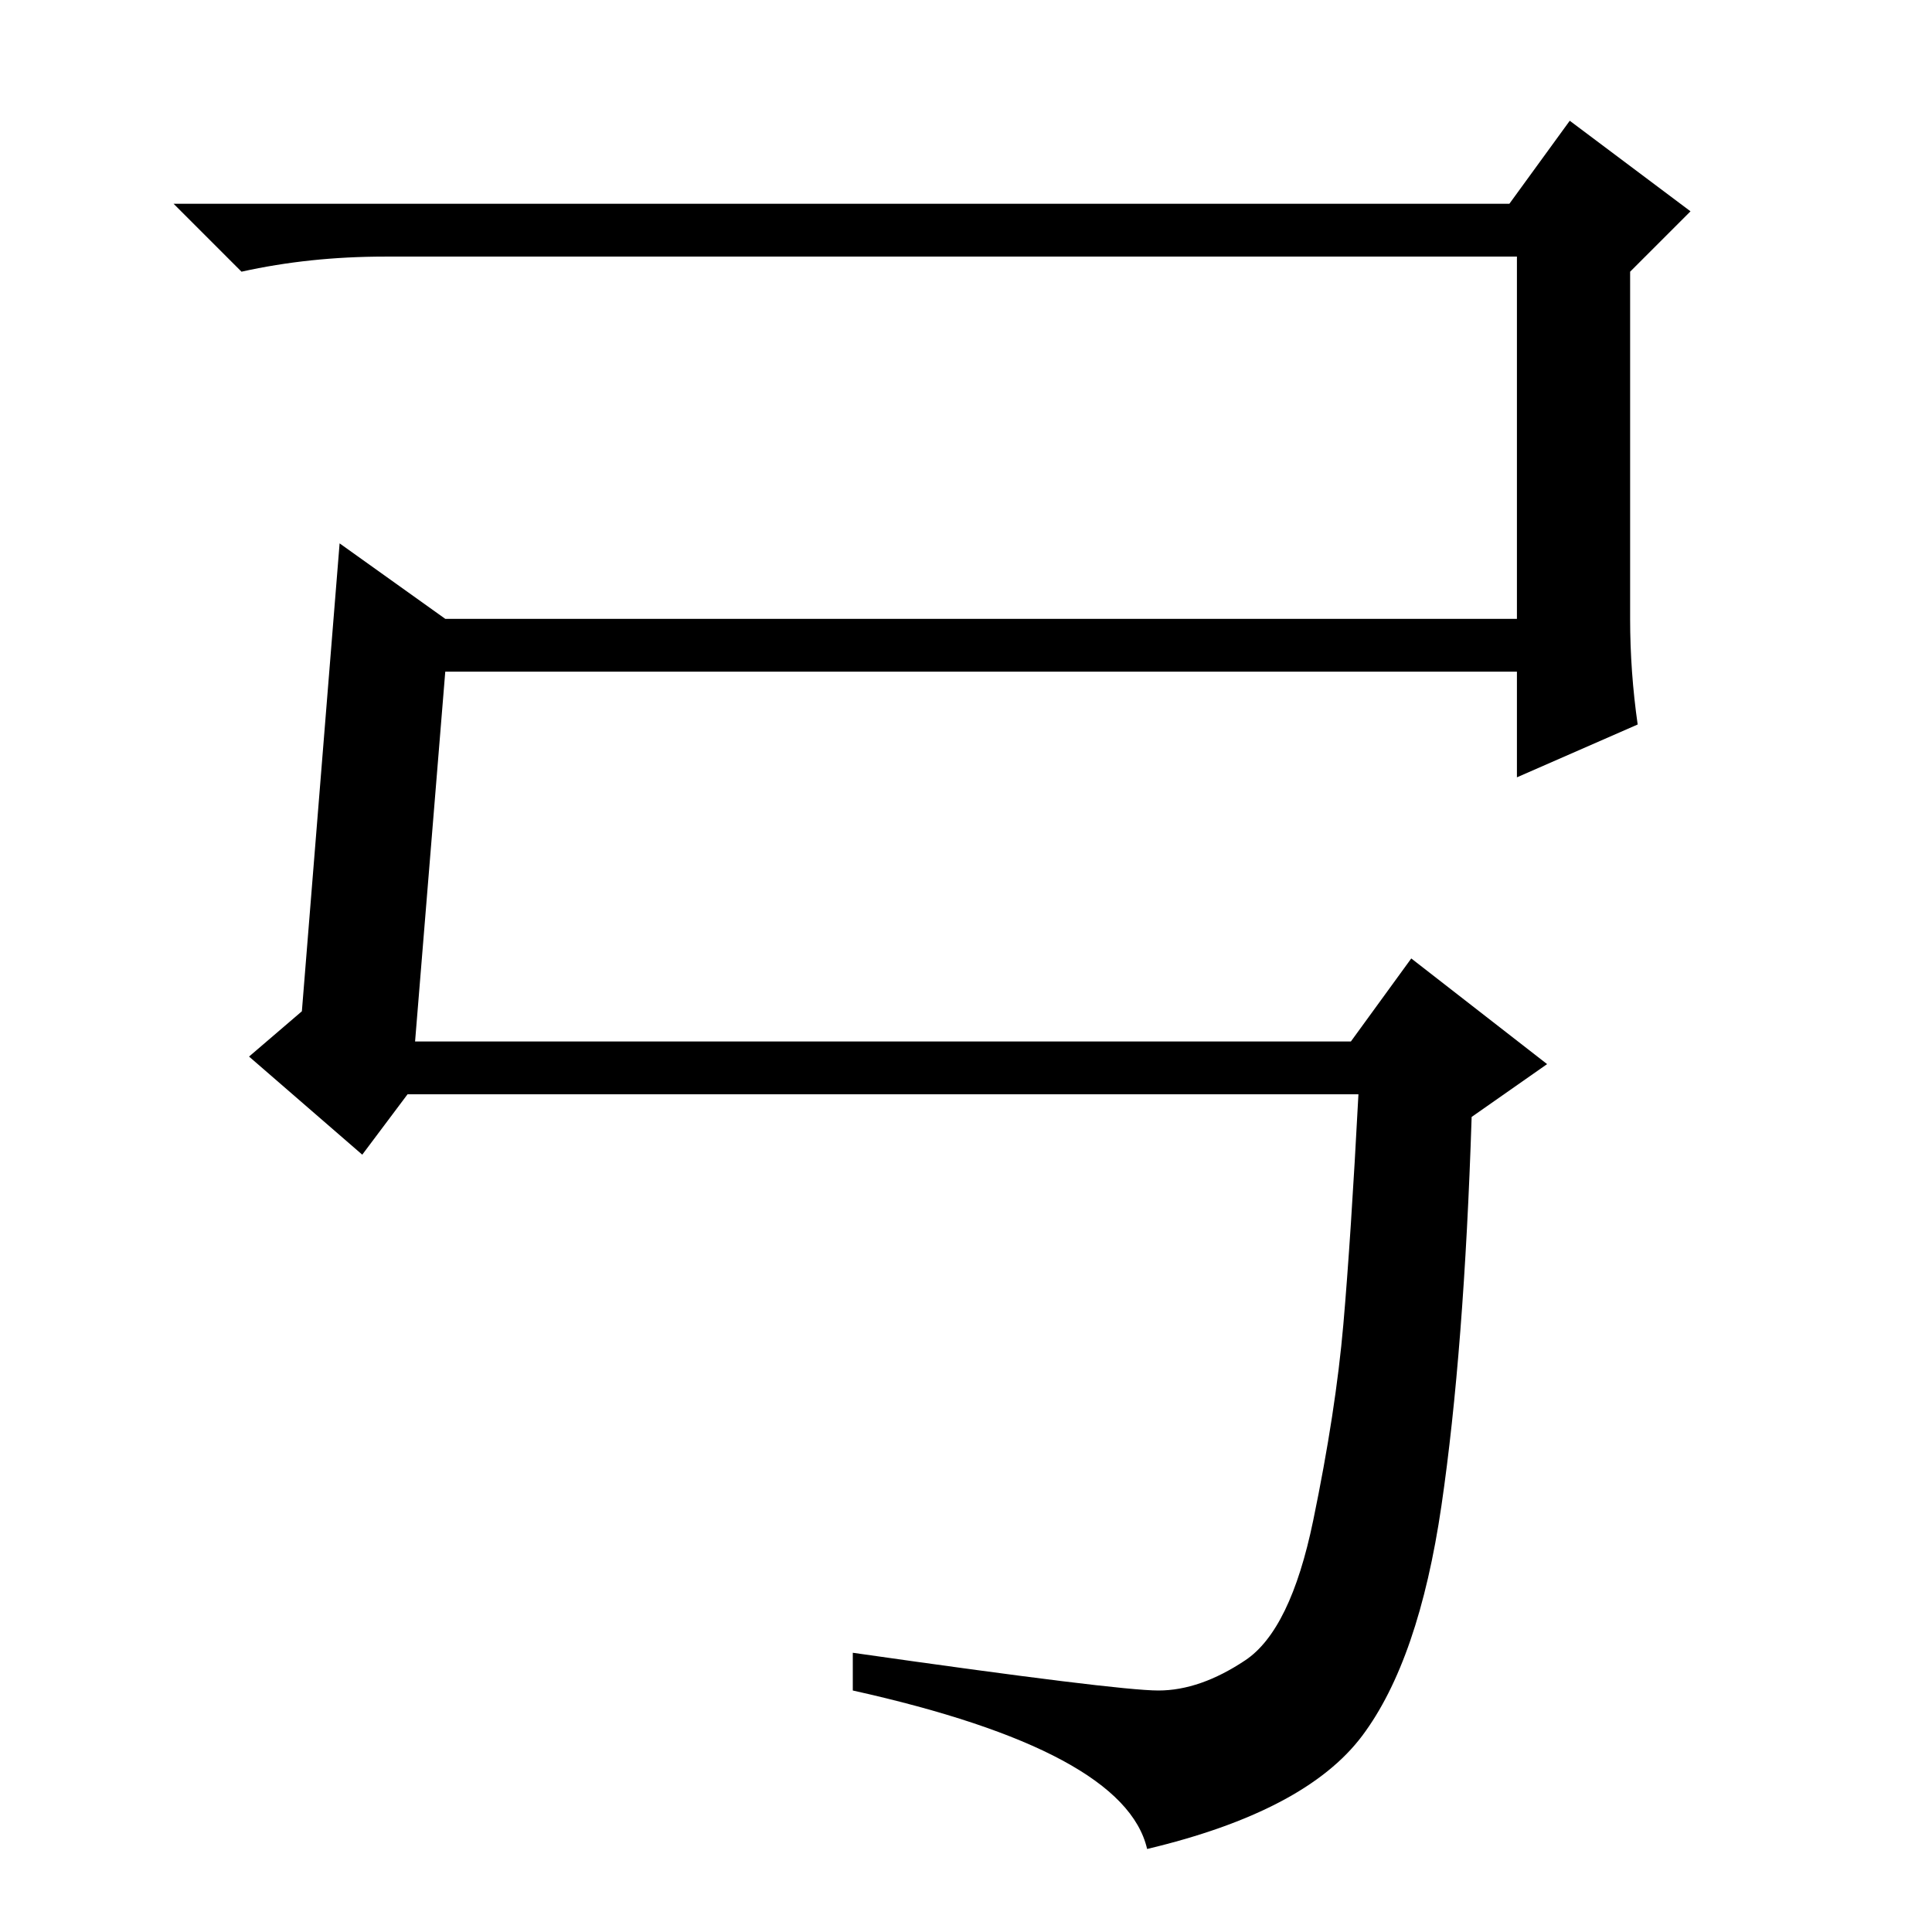 <?xml version="1.0" standalone="no"?>
<!DOCTYPE svg PUBLIC "-//W3C//DTD SVG 1.1//EN" "http://www.w3.org/Graphics/SVG/1.1/DTD/svg11.dtd" >
<svg xmlns="http://www.w3.org/2000/svg" xmlns:xlink="http://www.w3.org/1999/xlink" version="1.1" viewBox="0 -36 256 256">
  <g transform="matrix(1 0 0 -1 0 220)">
   <path fill="currentColor"
d="M216 174q0 -7 1 -14l-16 -7v14h-142l-4 -49h124l8 11l18 -14l-10 -7q-1 -31 -4 -51.5t-10.5 -30.5t-28.5 -15q-3 13 -39 21v5q35 -5 40.5 -5t11.5 4t9 18.5t4 26t2 30.5h-126l-6 -8l-15 13l7 6l5 62l14 -10h142v48h-150q-10 0 -19 -2l-9 9h177l8 11l16 -12l-8 -8v-46z
" />
  </g>

</svg>
